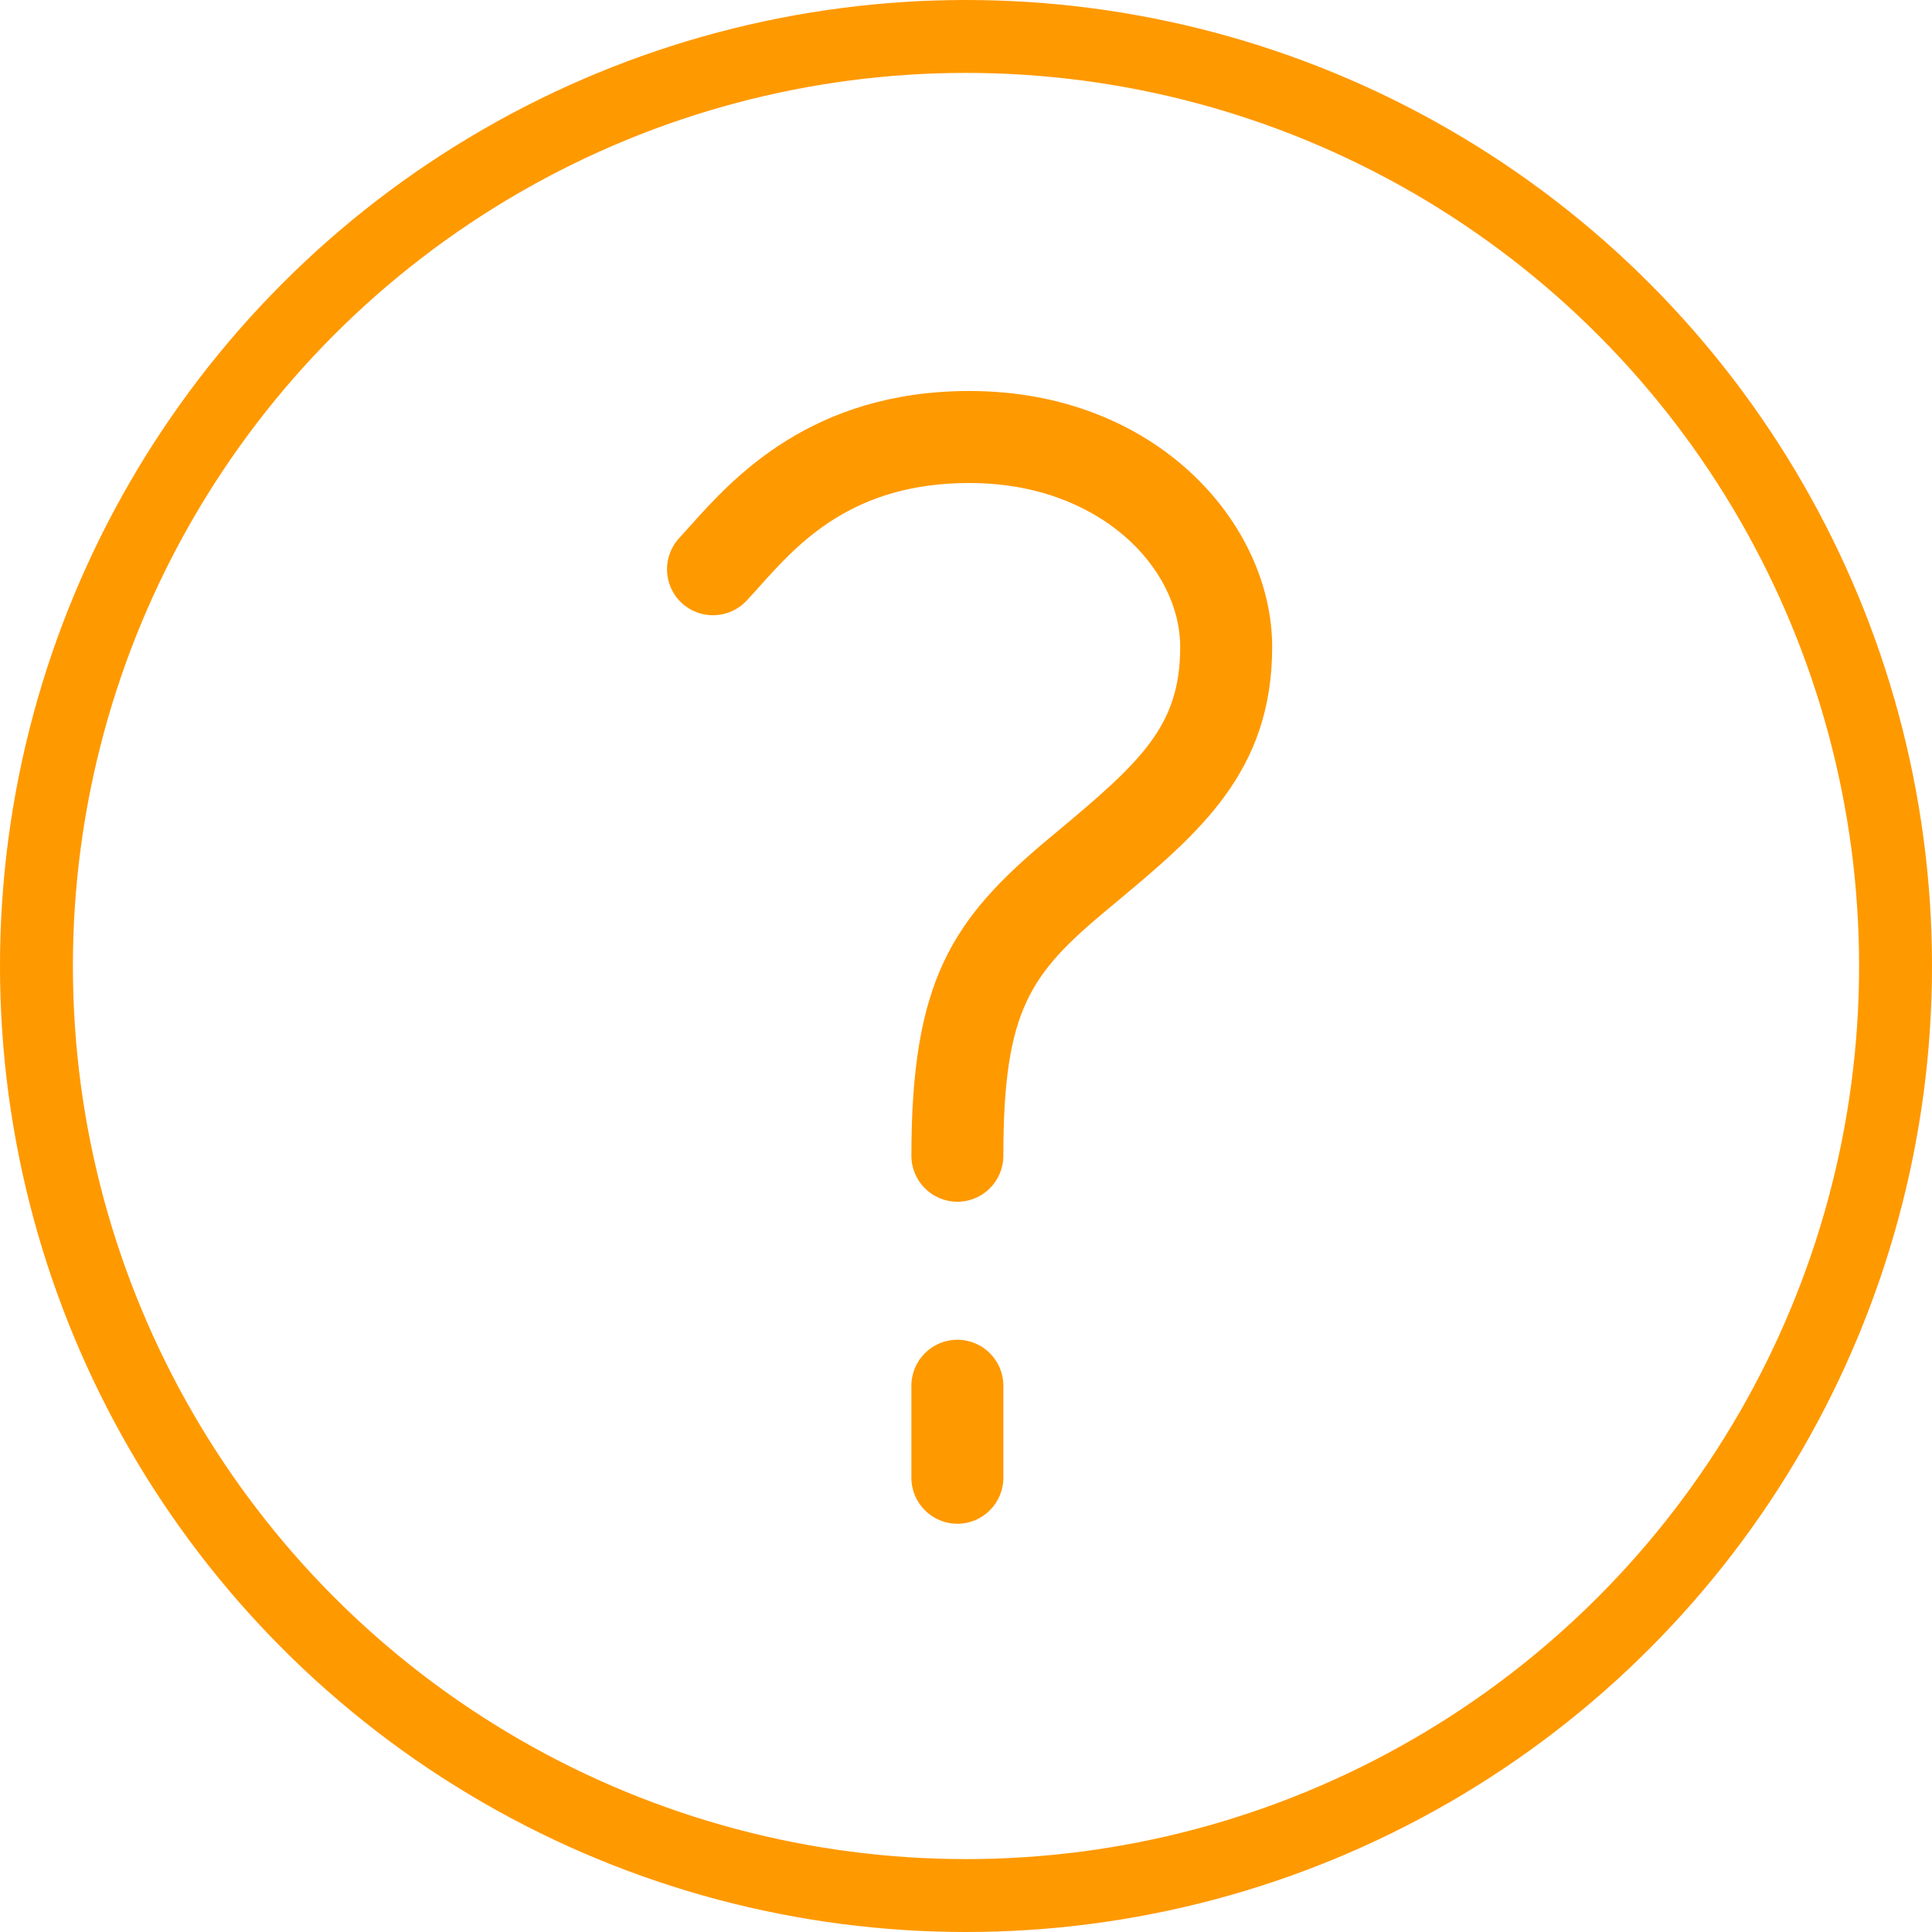 <svg width="53" height="53" viewBox="0 0 53 53" fill="none" xmlns="http://www.w3.org/2000/svg">
<circle cx="26.5" cy="26.5" r="25.5" stroke="#FF9900" stroke-width="2"/>
<path d="M26.264 36.753C25.567 36.753 25.002 37.318 25.002 38.015V40.539C25.002 41.235 25.567 41.801 26.264 41.801C26.96 41.801 27.525 41.235 27.525 40.539V38.015C27.525 37.318 26.96 36.753 26.264 36.753Z" fill="#FF9900"/>
<path d="M20.482 16.477C20.59 16.362 20.703 16.236 20.824 16.101C21.902 14.897 23.38 13.25 26.595 13.25C30.165 13.25 32.376 15.583 32.376 17.745C32.376 19.912 31.321 20.881 28.936 22.867L28.768 23.007C26.112 25.22 25.002 26.918 25.002 31.705C25.002 32.402 25.567 32.967 26.263 32.967C26.96 32.967 27.525 32.402 27.525 31.705C27.525 27.686 28.266 26.71 30.384 24.945L30.551 24.806C32.884 22.863 34.899 21.186 34.899 17.745C34.899 14.369 31.724 10.726 26.595 10.726C22.253 10.726 20.101 13.126 18.945 14.415C18.836 14.537 18.734 14.651 18.637 14.755C18.161 15.265 18.189 16.063 18.698 16.539C19.208 17.014 20.007 16.986 20.482 16.477Z" fill="#FF9900"/>
</svg>
